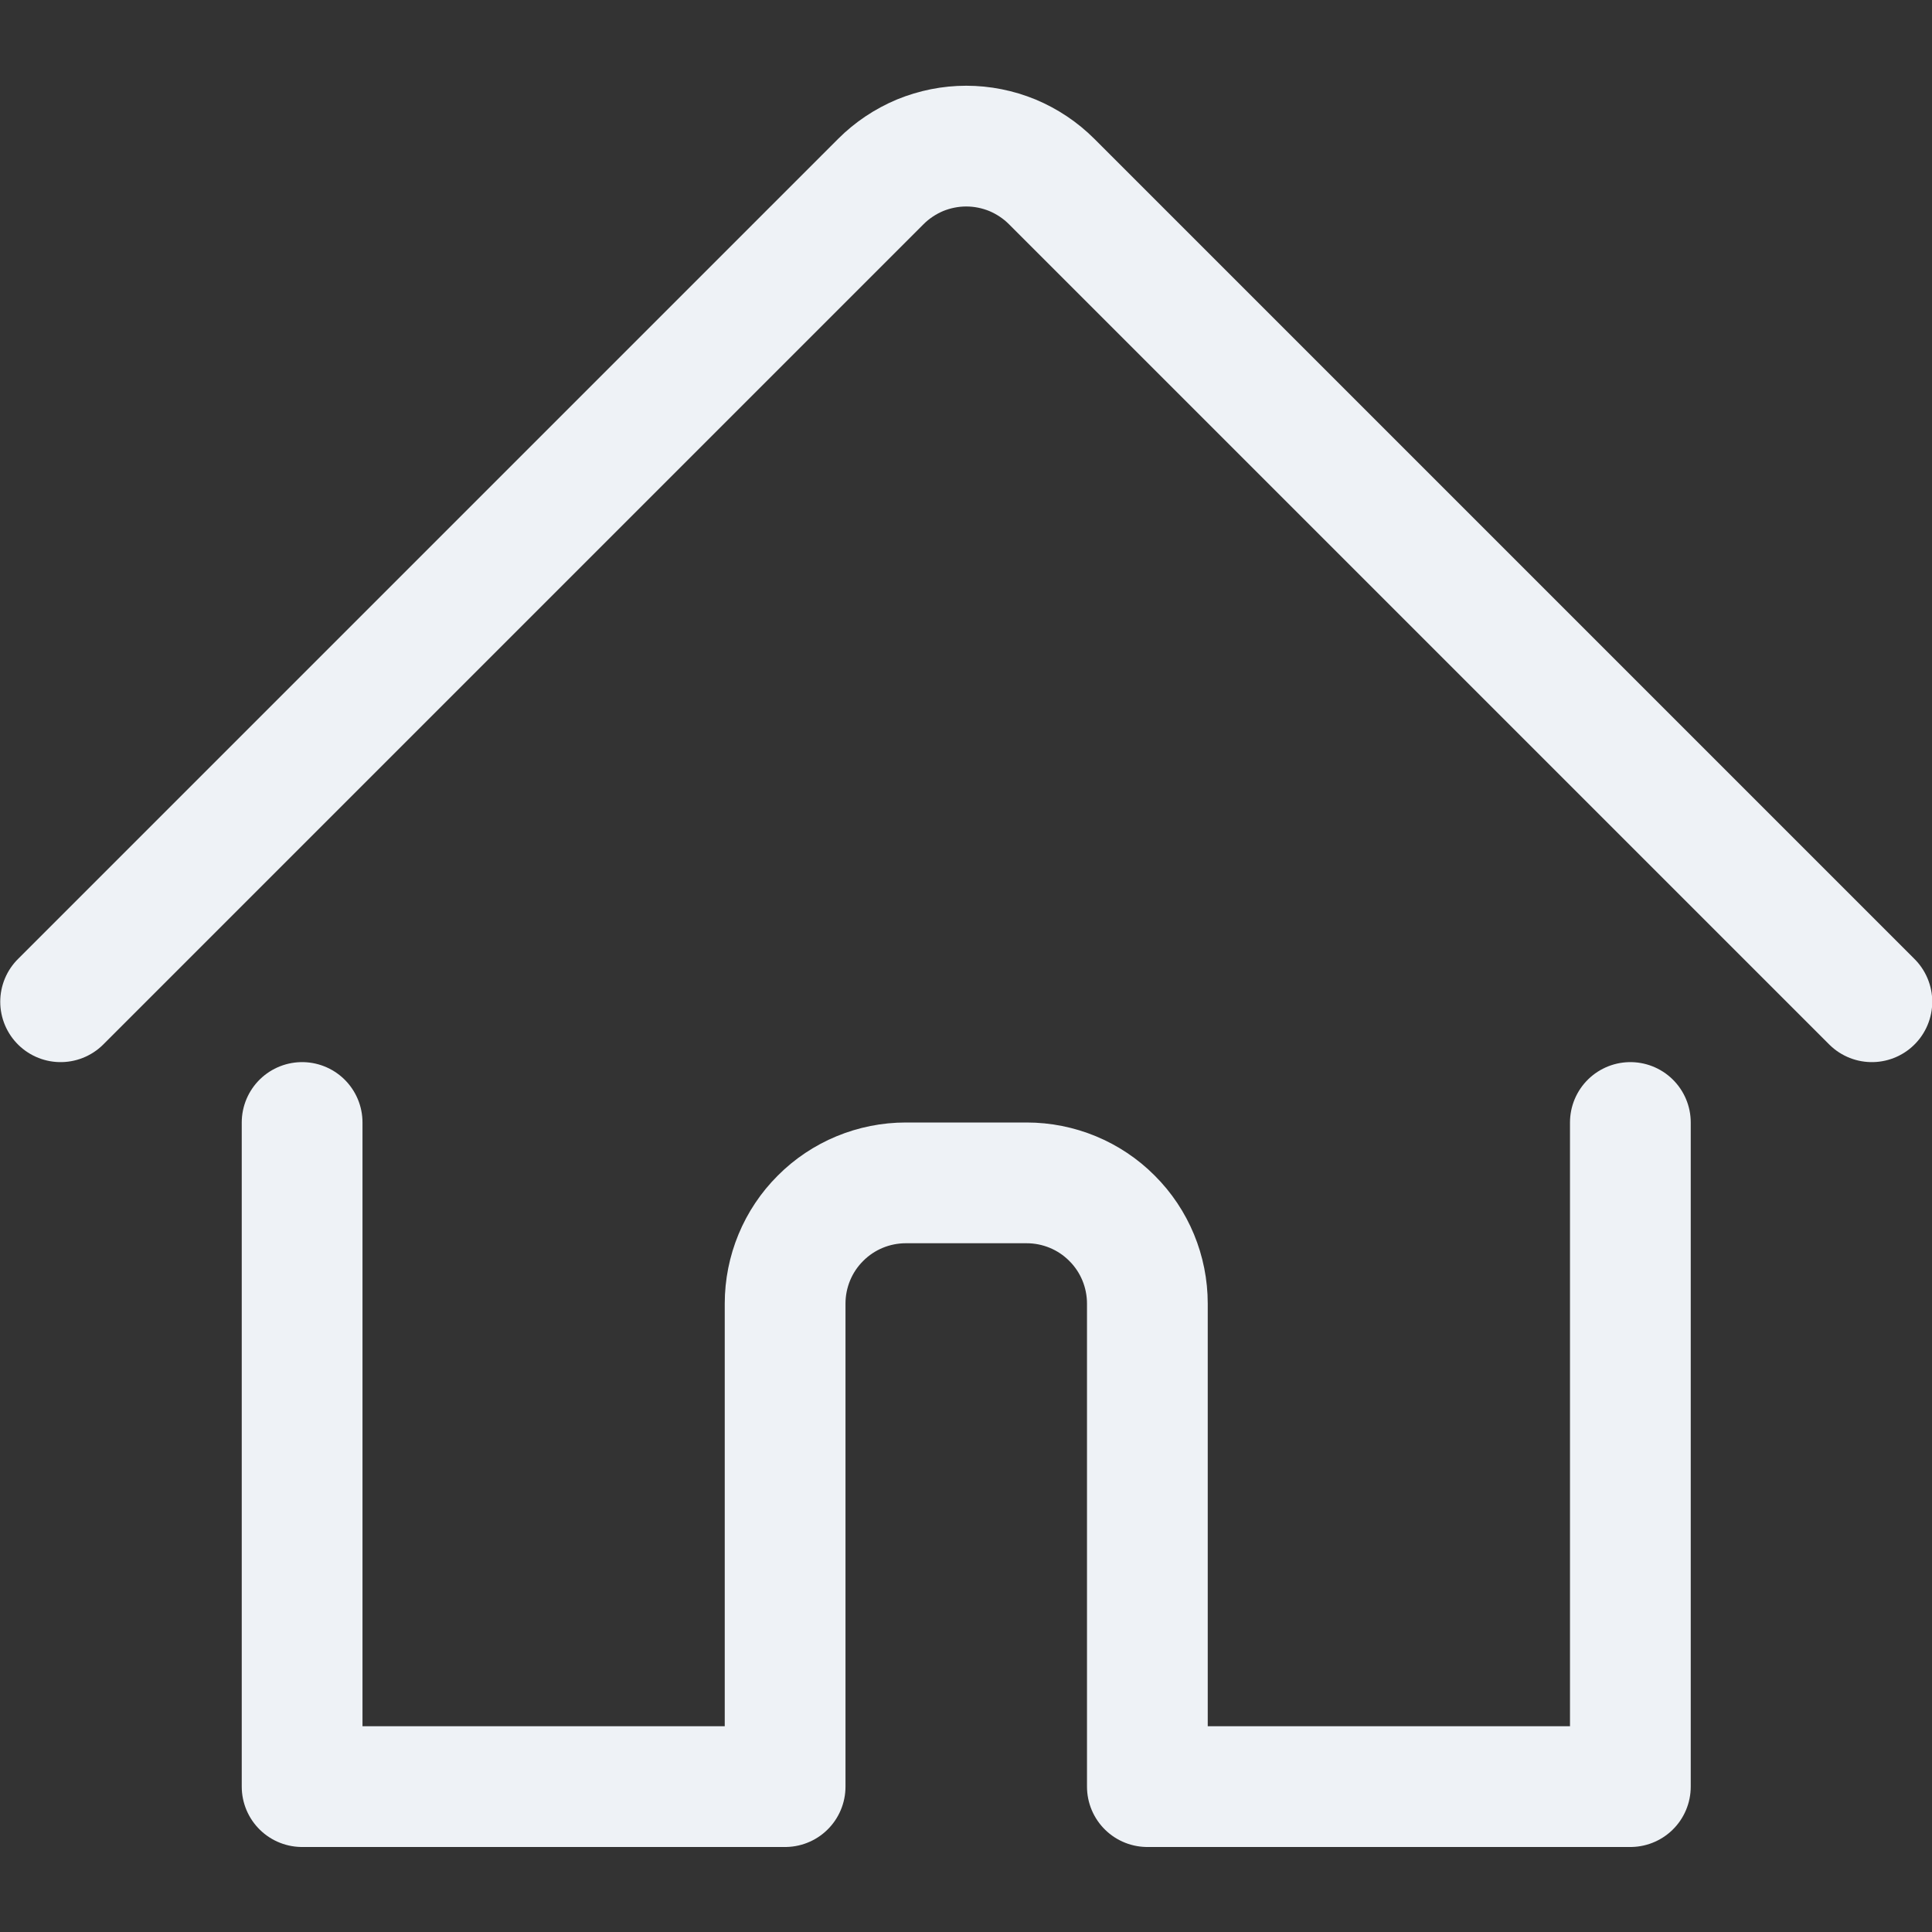 <svg width="16" height="16" viewBox="0 0 16 16" fill="none" xmlns="http://www.w3.org/2000/svg">
<rect x="0" y="0" width="16" height="16" fill="#333333" stroke="none"/>
<g clip-path="url(#clip0_1_3208)">
<path d="M2.502 9.296V14.796H6.502V10.796C6.502 10.531 6.607 10.276 6.795 10.089C6.982 9.901 7.237 9.796 7.502 9.796H8.502C8.767 9.796 9.022 9.901 9.209 10.089C9.397 10.276 9.502 10.531 9.502 10.796V14.796H13.502V9.296" stroke="#EEF2F6" stroke-linecap="round" stroke-linejoin="round"/>
<path d="M0.502 8.296L7.295 1.503C7.388 1.41 7.498 1.337 7.619 1.286C7.741 1.236 7.871 1.21 8.002 1.21C8.133 1.21 8.263 1.236 8.385 1.286C8.506 1.337 8.616 1.41 8.709 1.503L15.502 8.296" stroke="#EEF2F6" stroke-linecap="round" stroke-linejoin="round"/>
</g>
<defs>
<clipPath id="clip0_1_3208">
<rect width="16" height="16" fill="white"/>
</clipPath>
</defs>
</svg>
